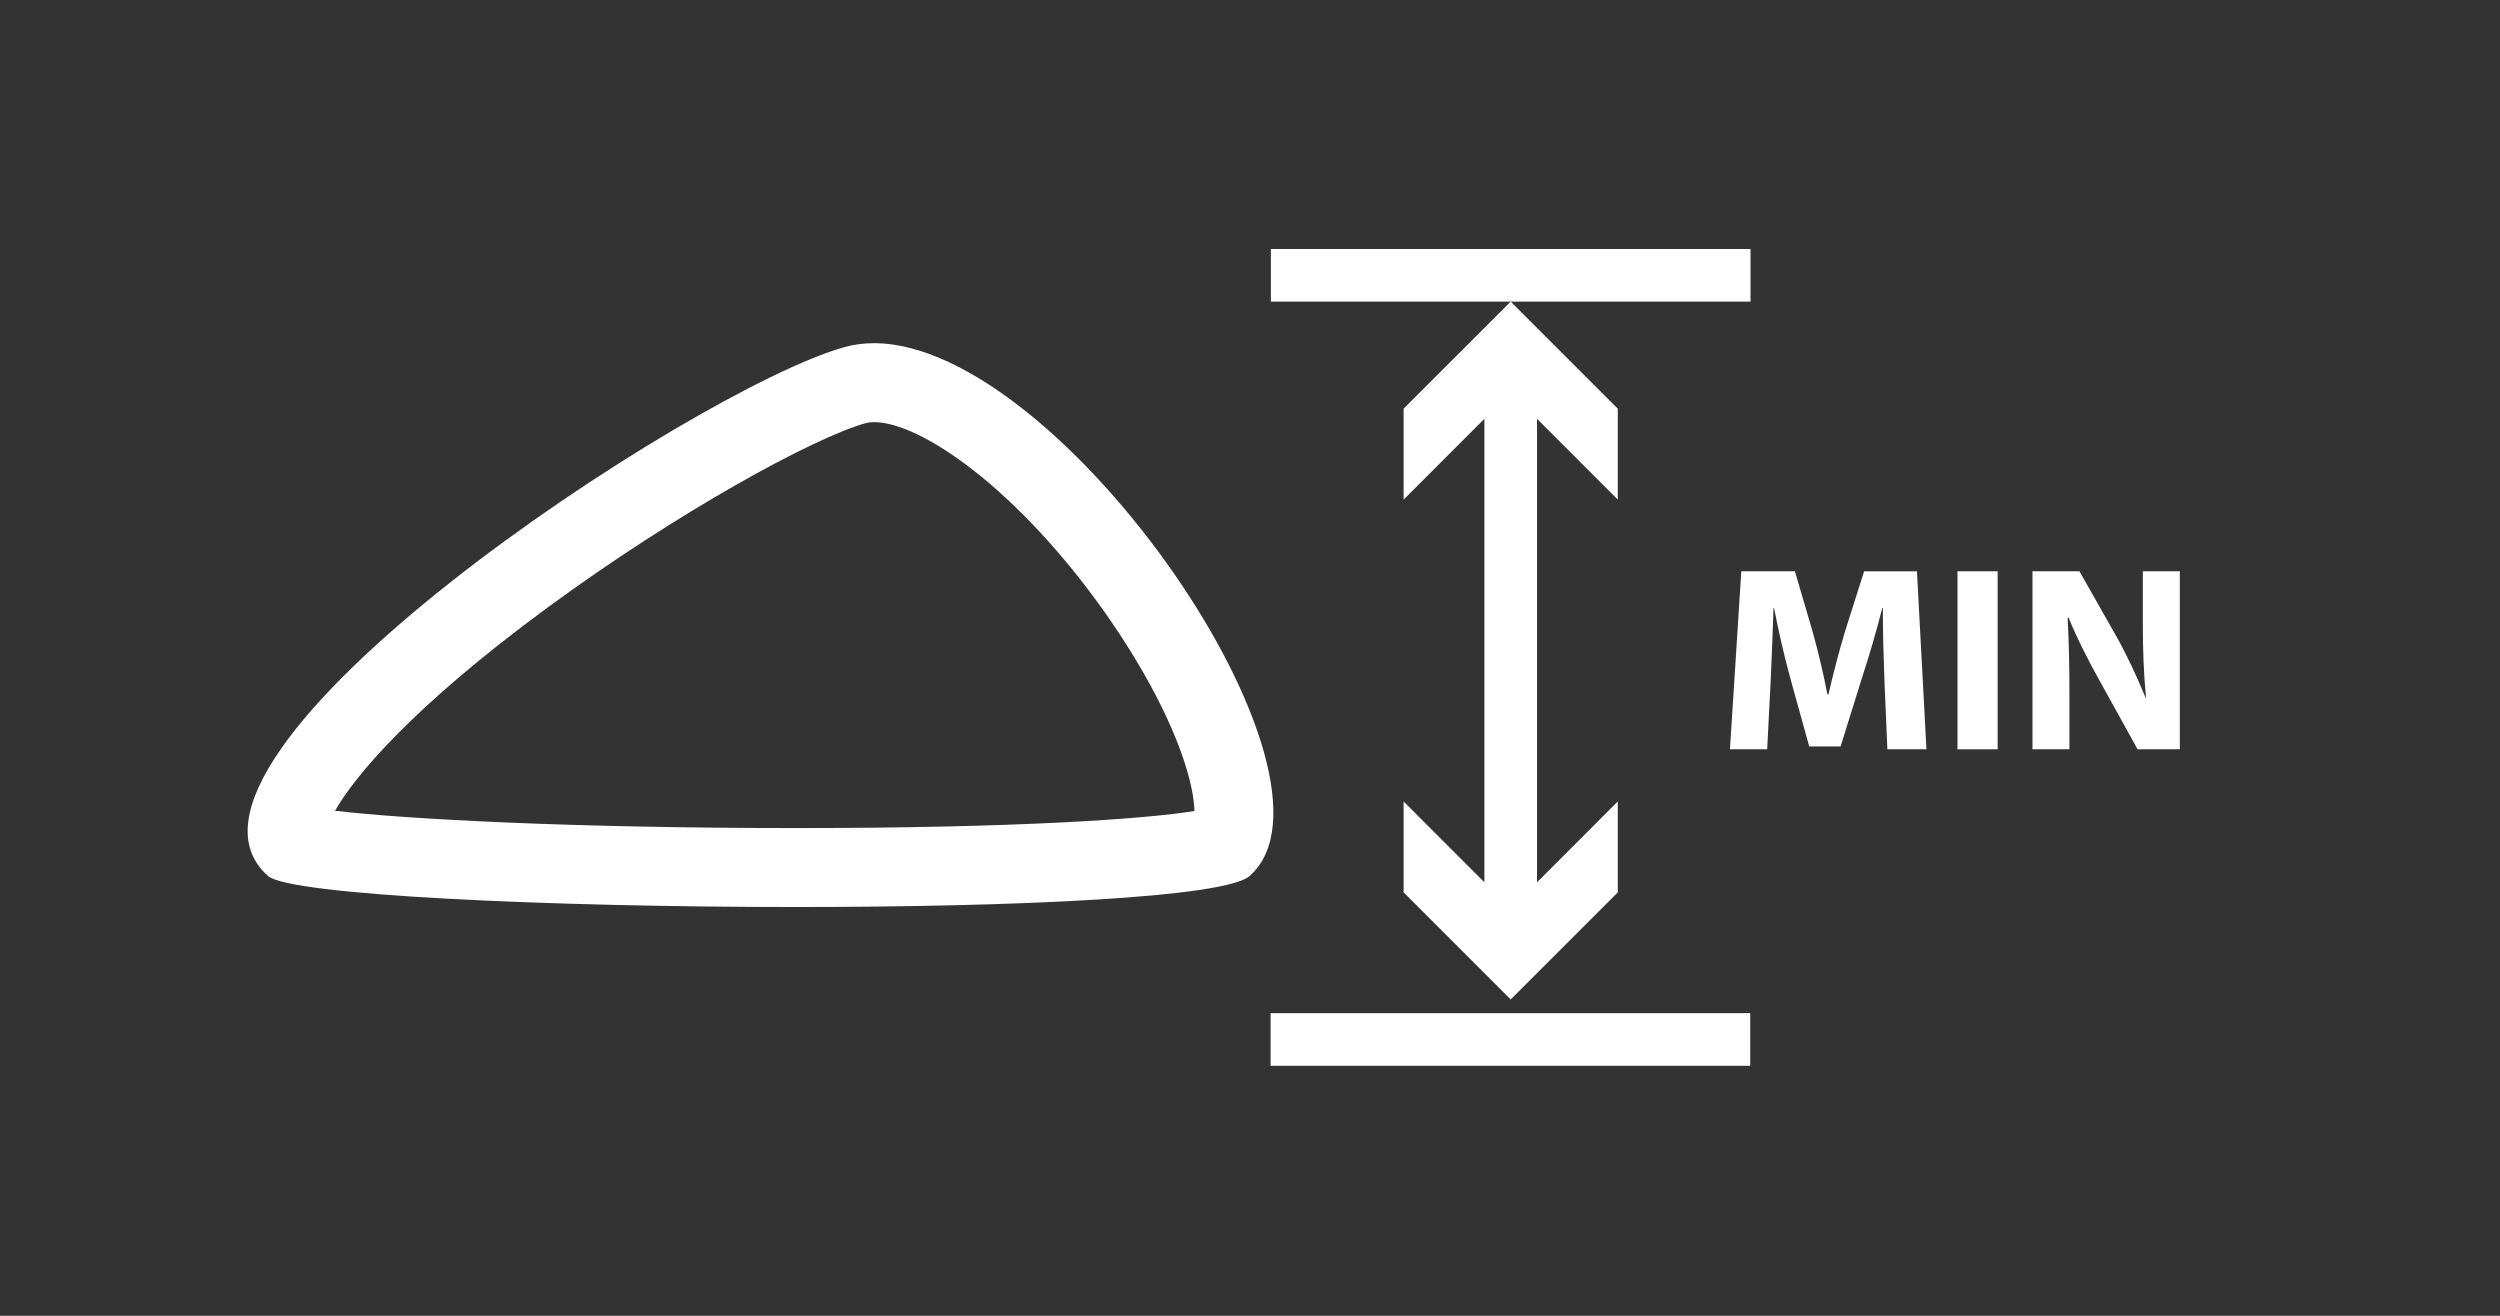 <?xml version="1.0" encoding="iso-8859-1"?>
<!-- Generator: Adobe Illustrator 15.0.0, SVG Export Plug-In . SVG Version: 6.00 Build 0)  -->
<!DOCTYPE svg PUBLIC "-//W3C//DTD SVG 1.1//EN" "http://www.w3.org/Graphics/SVG/1.1/DTD/svg11.dtd">
<svg version="1.1" id="_x32__x5F_Salmon_x5F_Slice_x5F_Length_x5F_Min"
	 xmlns="http://www.w3.org/2000/svg" xmlns:xlink="http://www.w3.org/1999/xlink" x="0px" y="0px" width="538.583px"
	 height="283.465px" viewBox="0 0 538.583 283.465" style="enable-background:new 0 0 538.583 283.465;" xml:space="preserve">
<rect x="0" y="0" width="538.583" height="283.465" fill="#333333" stroke="none"/>
<g>
	<polygon style="fill:#FFFFFF;" points="302.387,107.63 319.785,90.223 319.785,190.073 302.387,172.666 302.387,192.252 
		325.455,215.318 348.522,192.252 348.522,172.666 331.125,190.073 331.125,90.223 348.522,107.63 348.522,88.046 325.455,64.978 
		302.387,88.046 	"/>
	<path style="fill:#FFFFFF;" d="M188.274,73.934c-0.002,0,0,0-0.002,0c-2.177,0-4.289,0.27-6.315,0.834
		c-32.622,9.07-152.895,88.454-124.225,113.945c4.681,4.145,60.542,6.688,113.748,6.688c47.27,0,92.448-2.009,97.737-6.688
		C292.881,167.774,228.917,73.934,188.274,73.934z M171.48,178.394c-47.939,0-83.864-1.899-99.305-3.728
		c4.174-7.322,16.421-22.204,45.754-43.754c27.986-20.561,57.39-36.646,68.592-39.761c0.5-0.14,1.088-0.21,1.751-0.21h0.001
		c10.188,0,31.246,14.593,50.202,41.638c7.079,10.099,12.748,20.561,15.962,29.459c2.206,6.105,2.83,10.26,2.887,12.676
		C246.869,176.429,219.28,178.394,171.48,178.394z"/>
	<polygon style="fill:#FFFFFF;" points="377.122,64.978 377.122,53.64 273.788,53.64 273.788,64.978 325.455,64.978 	"/>
	<rect x="273.727" y="218.27" style="fill:#FFFFFF;" width="103.334" height="11.338"/>
	<path style="fill:#FFFFFF;" d="M401.592,123.076l-4.043,12.742c-1.311,4.268-2.615,9.342-3.64,13.771h-0.23
		c-0.851-4.497-1.992-9.271-3.242-13.707l-3.756-12.806h-11.548l-2.445,38.346h8.022l0.74-14.563
		c0.225-4.783,0.454-10.692,0.625-15.876h0.116c0.964,5.006,2.214,10.468,3.471,15.02l4.098,14.804h6.764l4.667-14.974
		c1.48-4.489,3.07-9.95,4.32-14.85h0.115c0,5.585,0.171,11.155,0.348,15.76l0.625,14.68h8.416l-2.044-38.346H401.592z"/>
	<rect x="421.709" y="123.076" style="fill:#FFFFFF;" width="8.649" height="38.346"/>
	<path style="fill:#FFFFFF;" d="M461.638,123.076v11.153c0,5.802,0.178,10.979,0.688,16.039h-0.117
		c-1.759-4.321-3.98-9.103-6.255-13.138l-7.97-14.055h-10.121v38.346h7.961v-11.548c0-6.255-0.109-11.663-0.394-16.784h0.225
		c1.82,4.496,4.382,9.448,6.658,13.537l8.191,14.795h9.103v-38.346H461.638z"/>
</g>
</svg>
